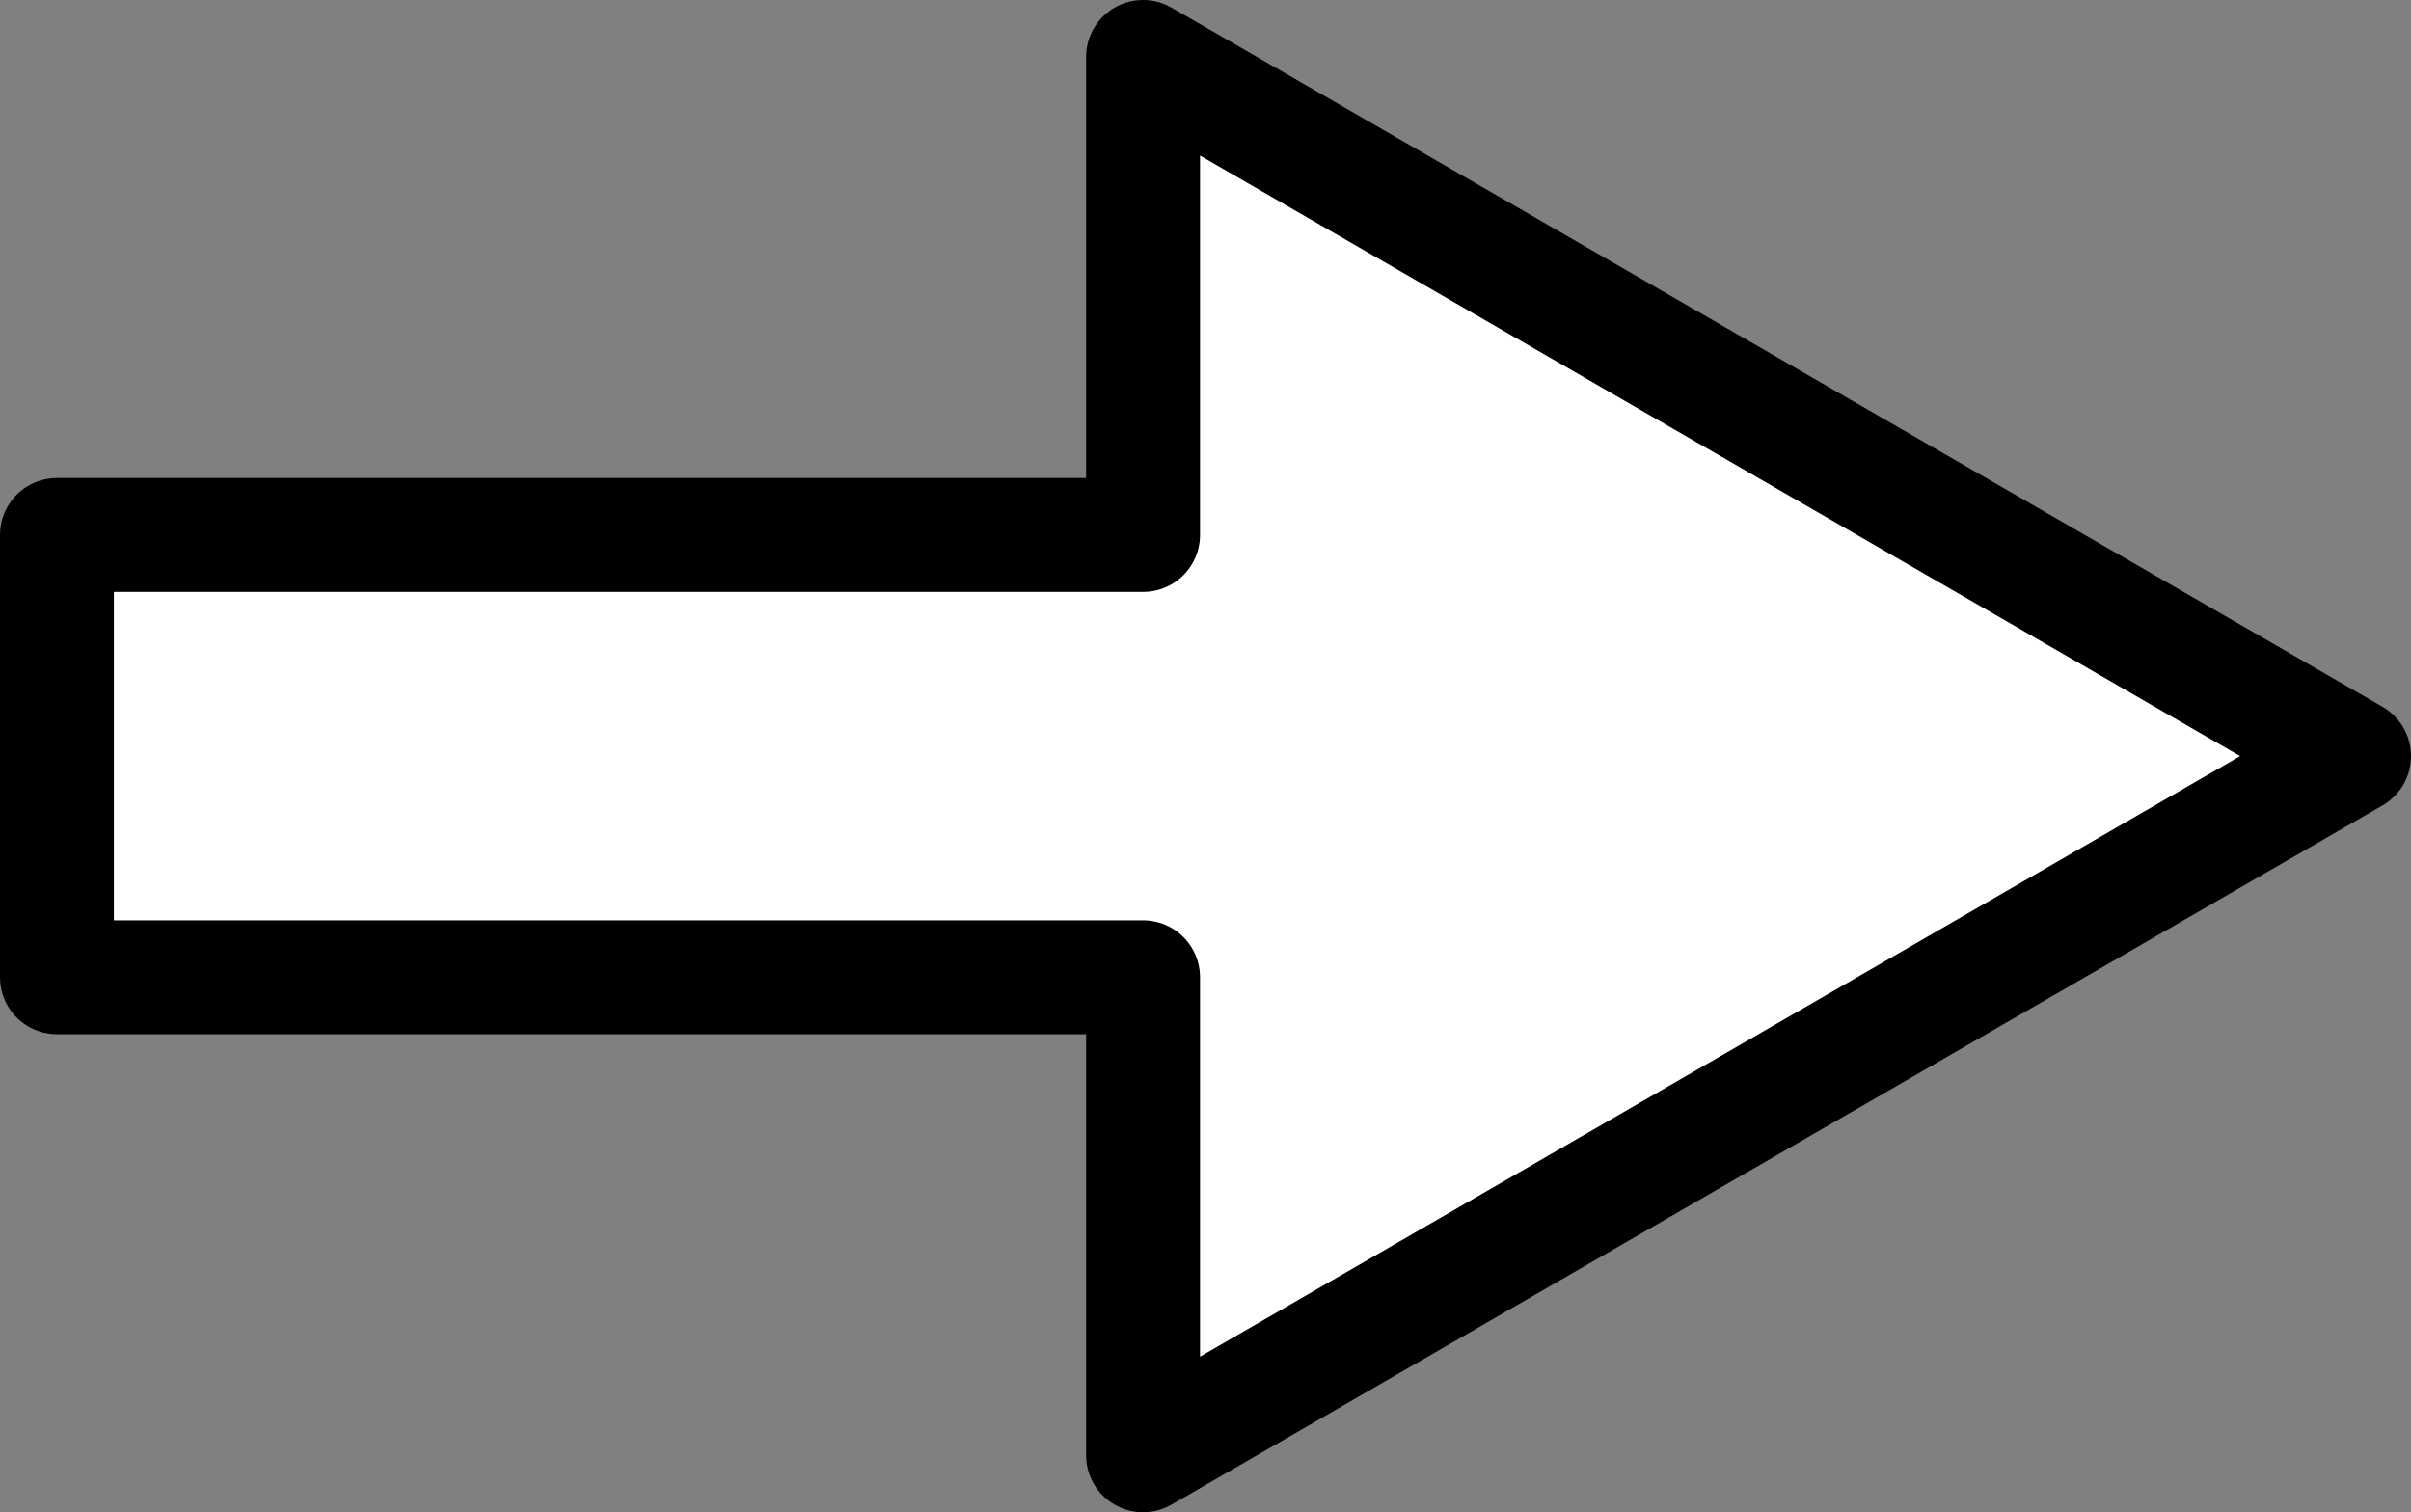 <?xml version="1.0" encoding="UTF-8"?>
<svg id="b" data-name="Layer 2" xmlns="http://www.w3.org/2000/svg" viewBox="0 0 42.334 26.556">
  <rect x="0" y="0" width="42.334" height="26.556" fill="#808080" stroke="none"/>
  <g id="c" data-name="Layer 1">
    <polygon points="41.334 13.278 20.071 1 20.071 9.394 1 9.394 1 17.162 20.071 17.162 20.071 25.556 41.334 13.278" fill="#fff" stroke="#000" stroke-linecap="round" stroke-linejoin="round" stroke-width="2"/>
  </g>
</svg>